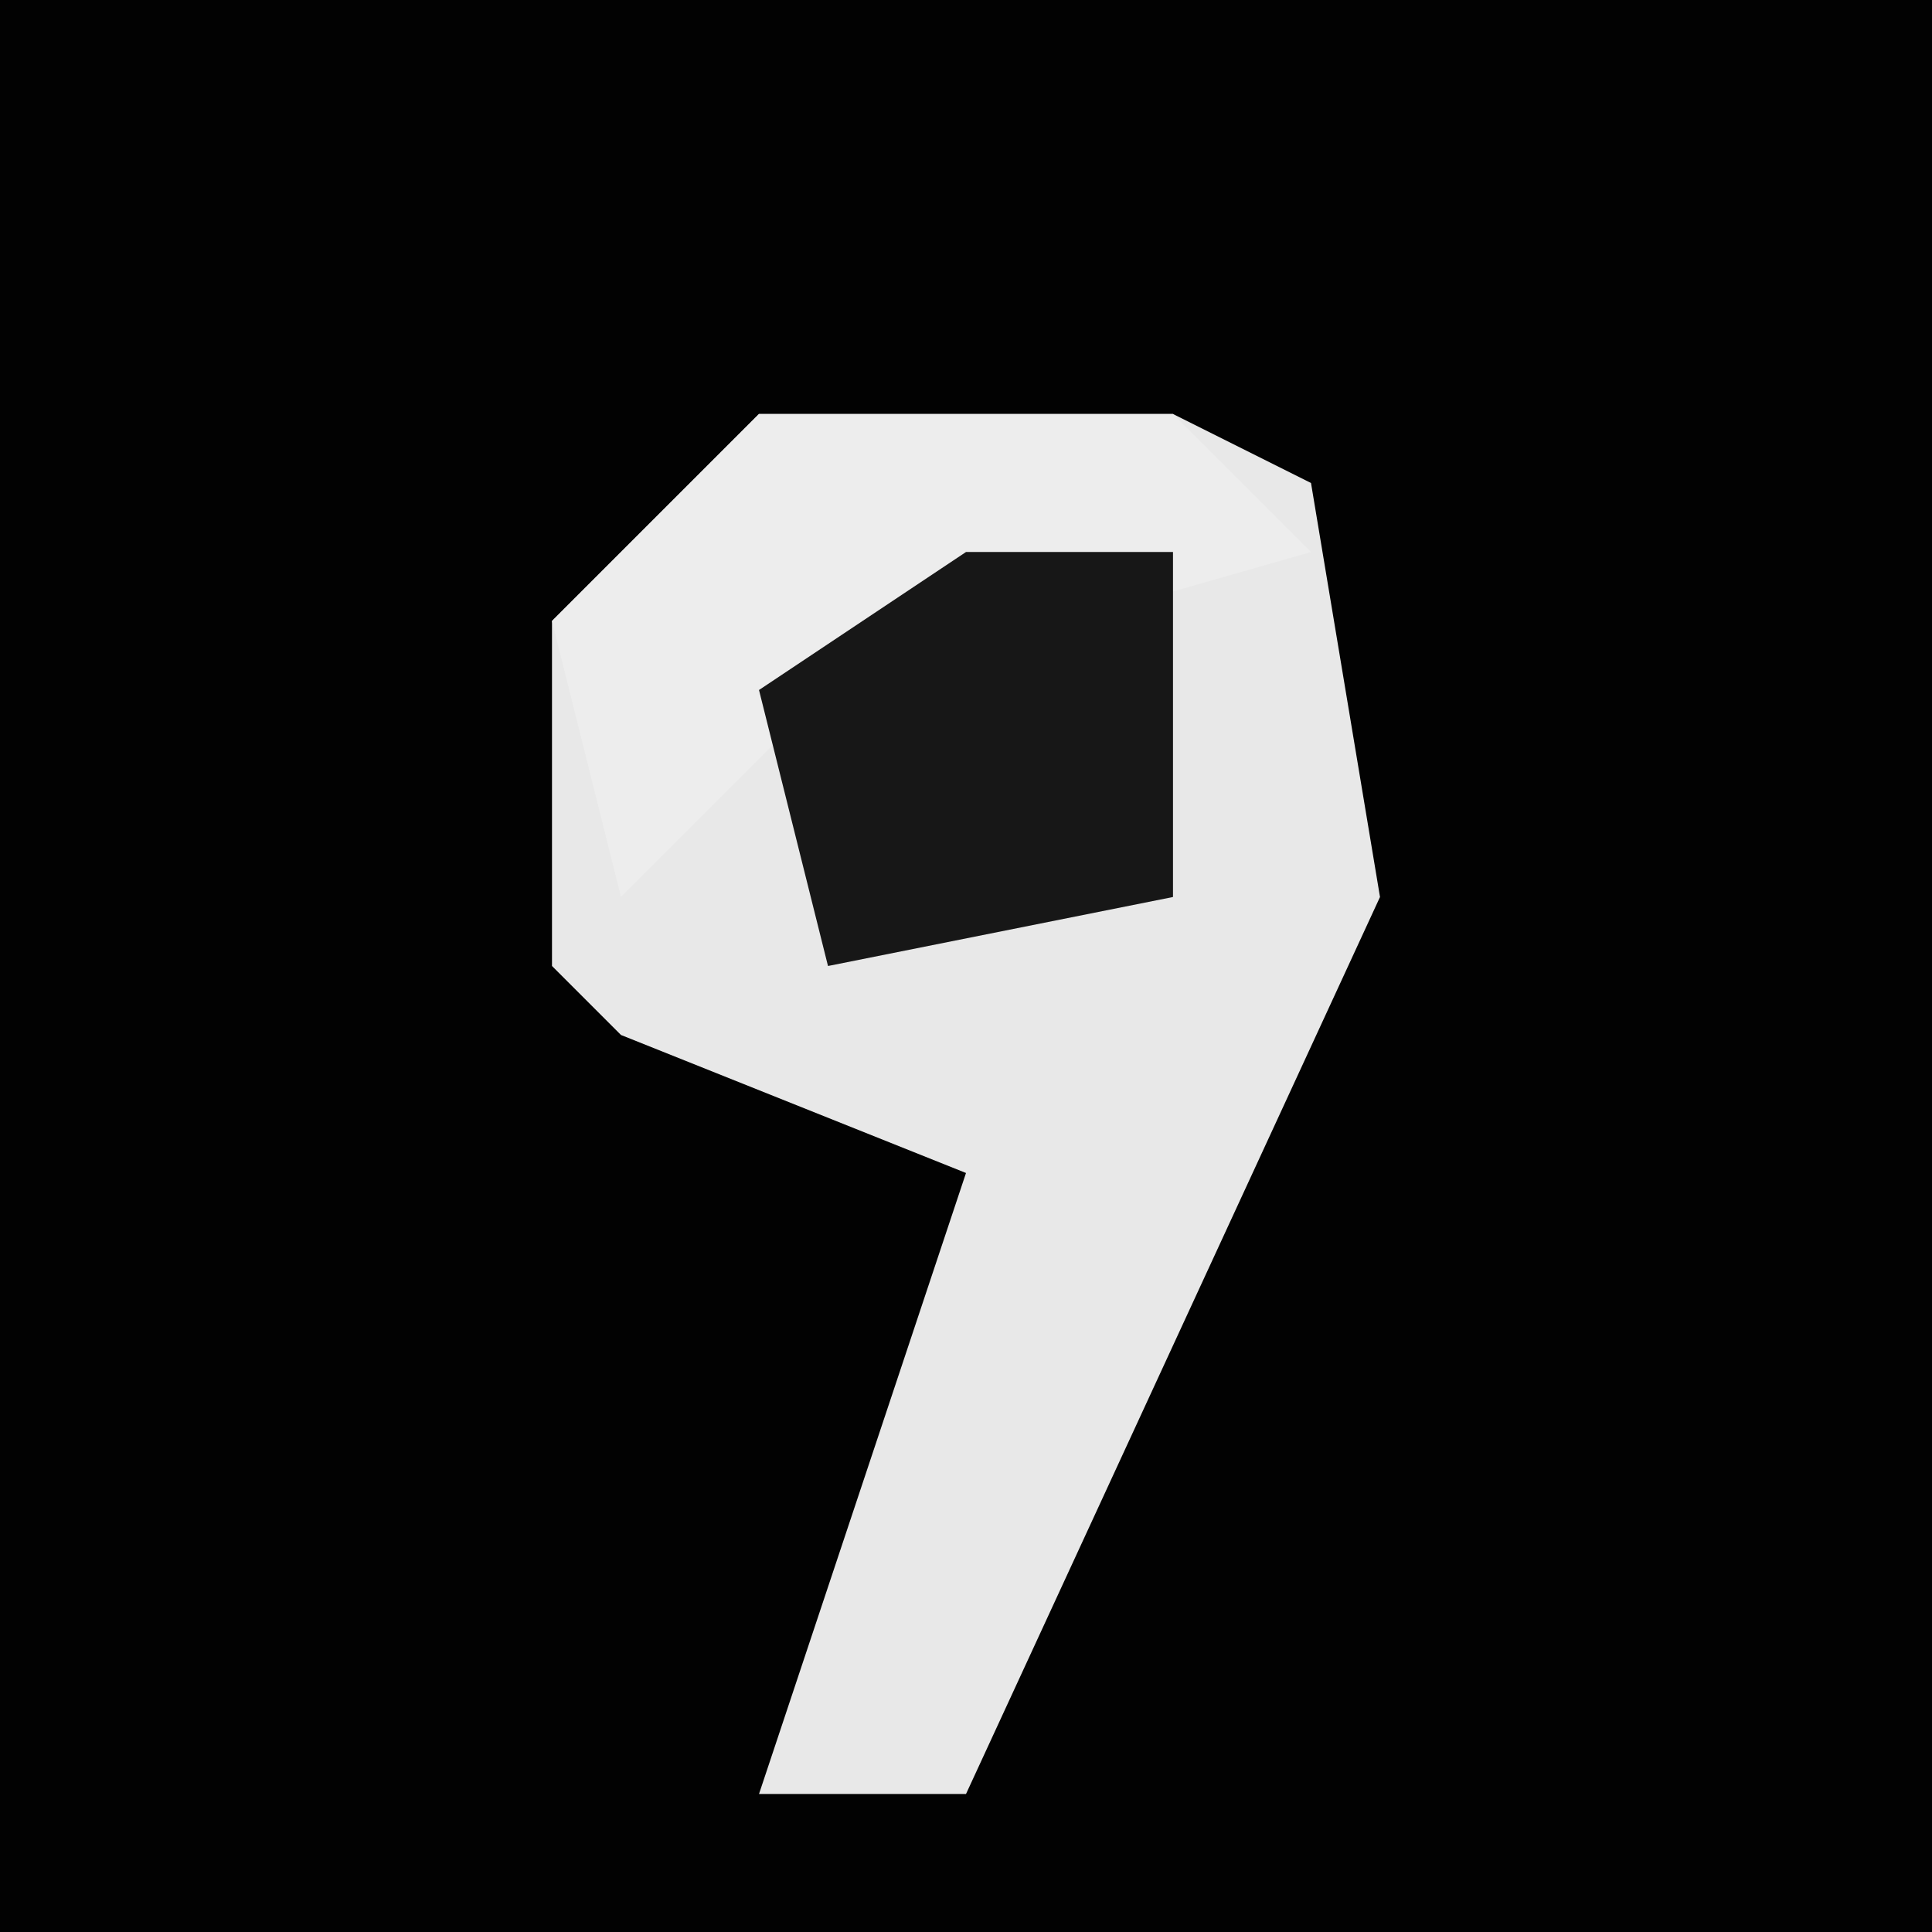 <?xml version="1.0" encoding="UTF-8"?>
<svg version="1.1" xmlns="http://www.w3.org/2000/svg" width="28" height="28">
<path d="M0,0 L28,0 L28,28 L0,28 Z " fill="#020202" transform="translate(0,0)"/>
<path d="M0,0 L6,0 L8,1 L9,7 L3,20 L0,20 L3,11 L-2,9 L-3,8 L-3,3 Z " fill="#E8E8E8" transform="translate(11,6)"/>
<path d="M0,0 L6,0 L8,2 L1,4 L-2,7 L-3,3 Z " fill="#EDEDED" transform="translate(11,6)"/>
<path d="M0,0 L3,0 L3,5 L-2,6 L-3,2 Z " fill="#171717" transform="translate(14,8)"/>
</svg>
